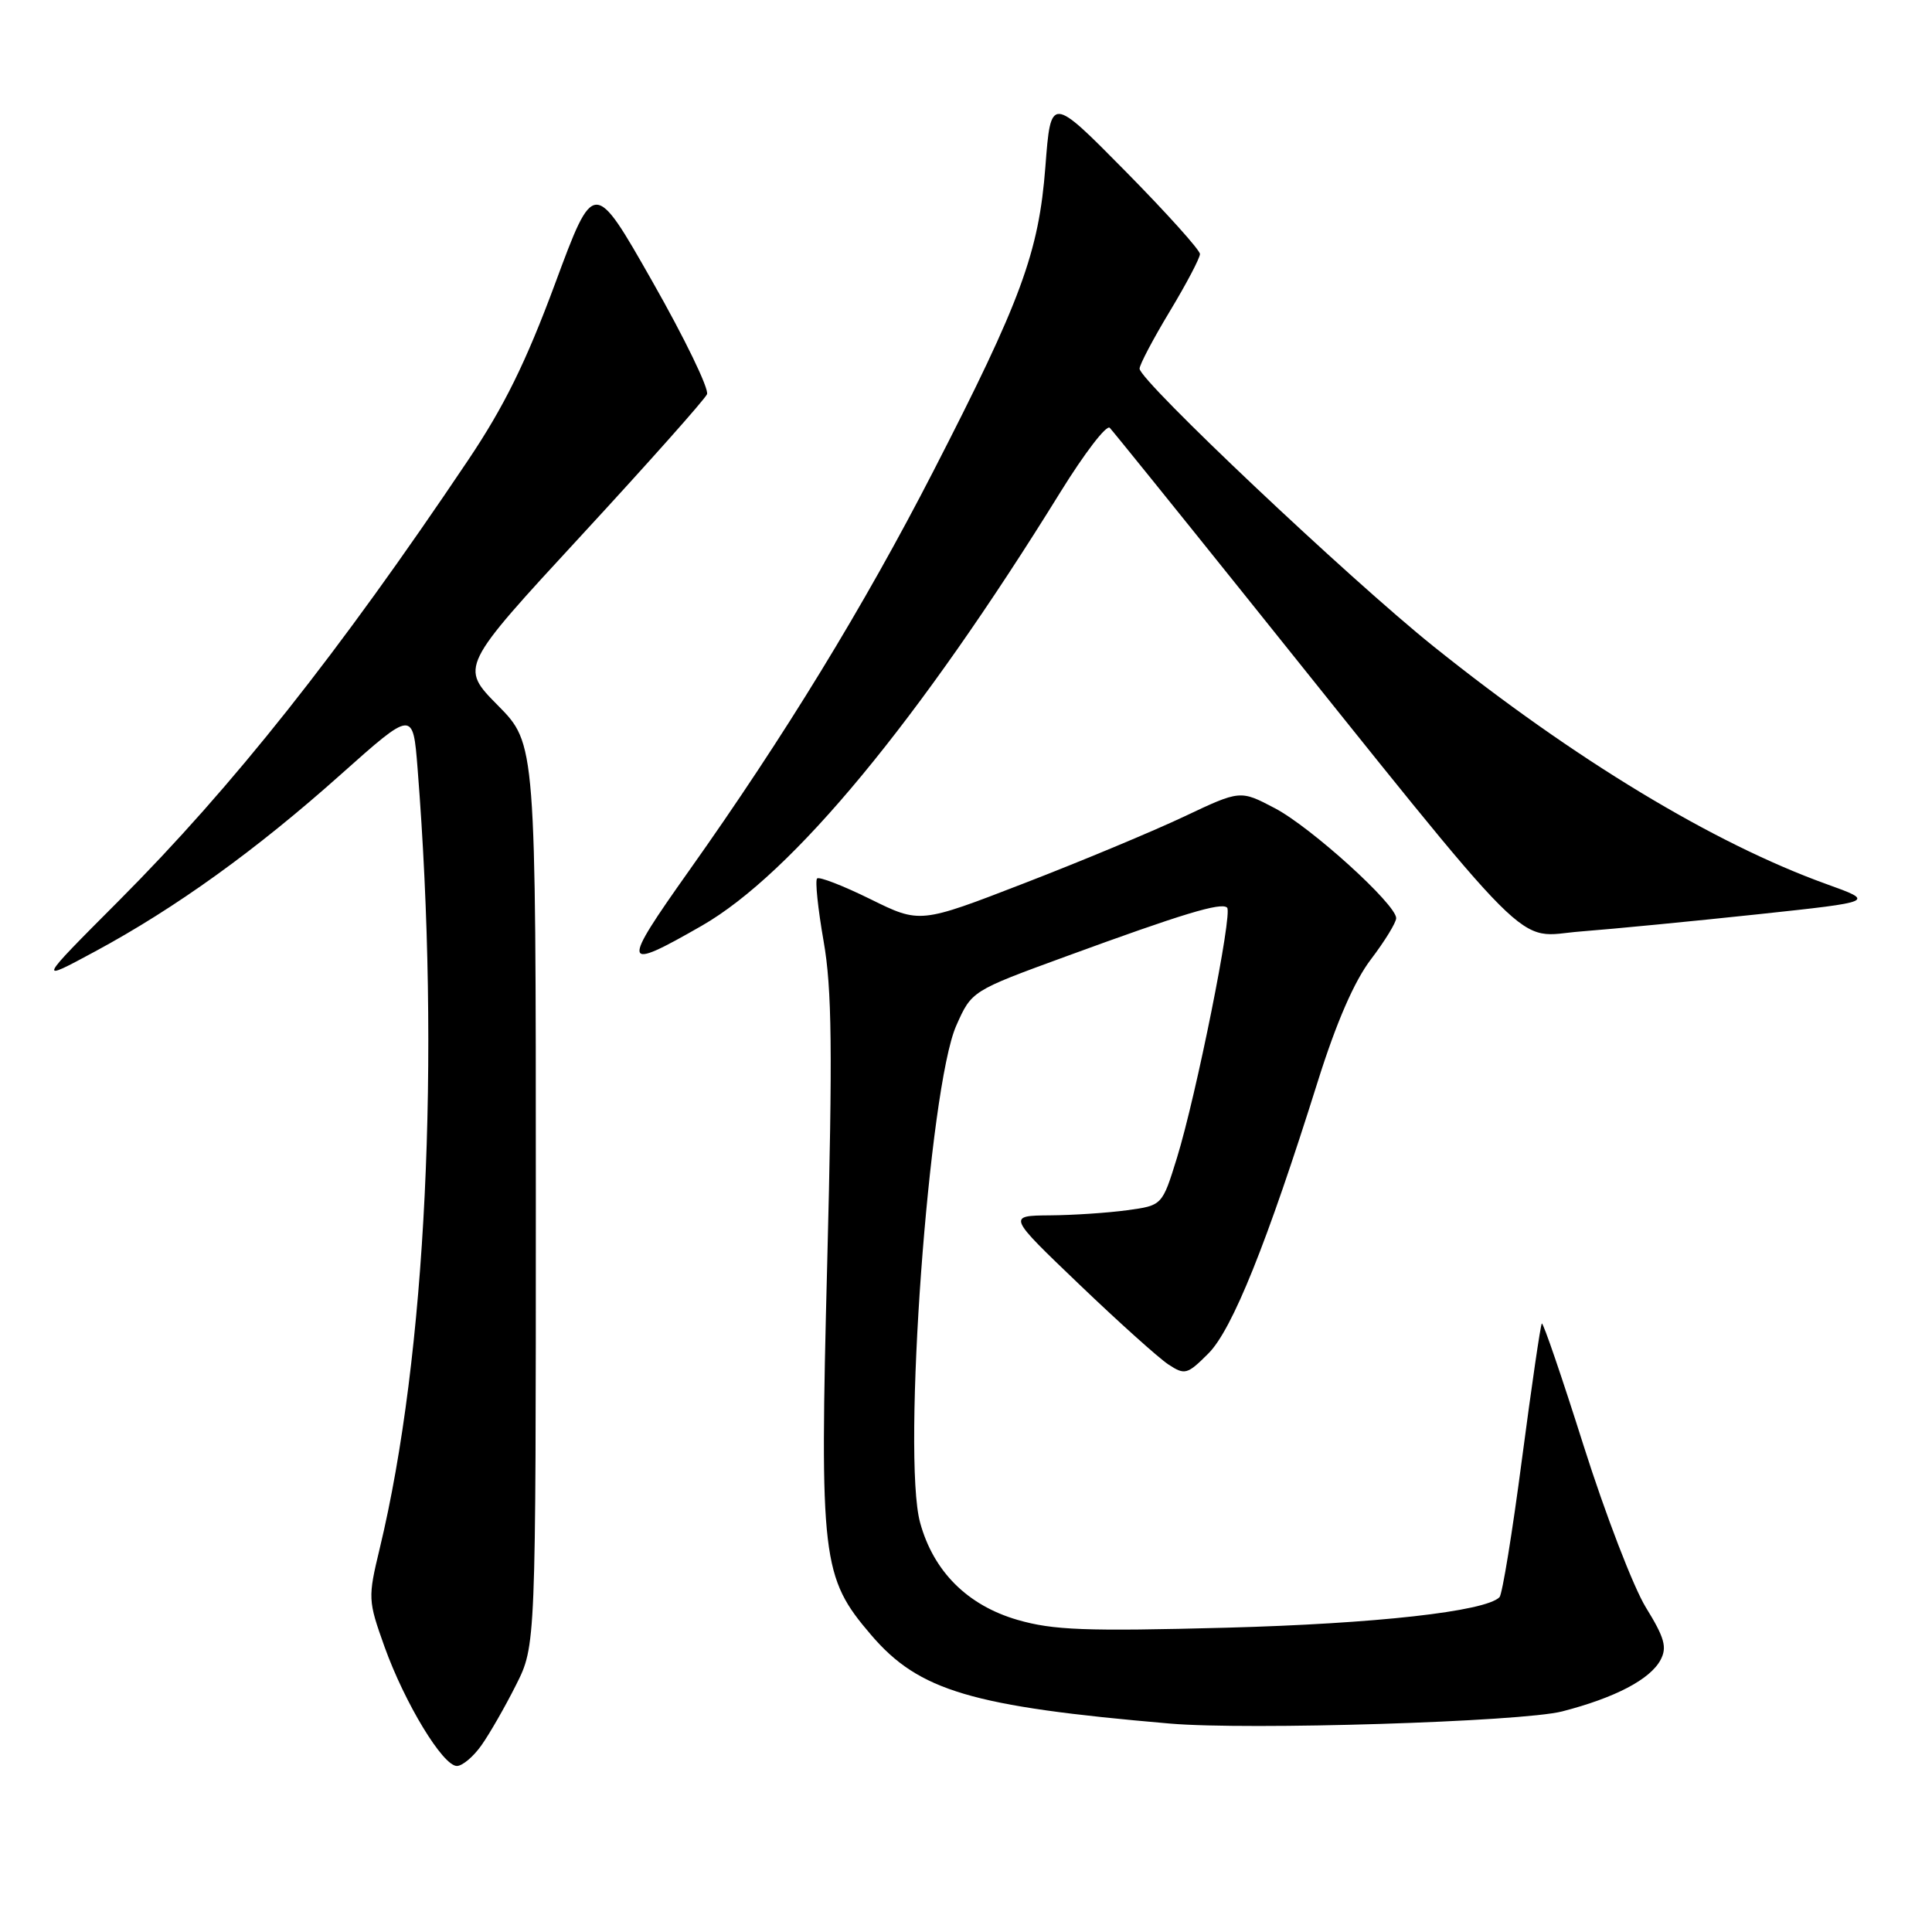 <?xml version="1.0" encoding="UTF-8" standalone="no"?>
<!DOCTYPE svg PUBLIC "-//W3C//DTD SVG 1.1//EN" "http://www.w3.org/Graphics/SVG/1.1/DTD/svg11.dtd" >
<svg xmlns="http://www.w3.org/2000/svg" xmlns:xlink="http://www.w3.org/1999/xlink" version="1.1" viewBox="0 0 256 256">
 <g >
 <path fill="currentColor"
d=" M 63.80 231.25 C 64.87 229.74 66.93 226.15 68.37 223.28 C 71.00 218.07 71.00 218.07 71.00 158.31 C 71.00 98.56 71.00 98.56 65.97 93.47 C 60.94 88.38 60.94 88.38 77.04 70.94 C 85.89 61.35 93.38 52.93 93.68 52.24 C 93.98 51.55 90.73 44.84 86.46 37.33 C 78.70 23.68 78.70 23.68 73.55 37.59 C 69.69 48.00 66.79 53.89 62.01 61.00 C 44.84 86.57 30.90 104.15 15.74 119.36 C 4.91 130.22 4.91 130.22 12.62 126.06 C 23.28 120.31 33.94 112.64 45.18 102.60 C 54.72 94.10 54.72 94.10 55.33 101.80 C 58.37 140.35 56.47 179.63 50.31 205.20 C 48.74 211.73 48.76 212.07 50.95 218.20 C 53.64 225.69 58.68 234.00 60.54 234.00 C 61.27 234.00 62.74 232.76 63.80 231.25 Z  M 207.00 226.77 C 214.01 224.96 218.65 222.53 220.03 219.95 C 220.92 218.28 220.57 217.02 218.09 213.00 C 216.43 210.30 212.72 200.65 209.84 191.57 C 206.97 182.49 204.47 175.19 204.30 175.37 C 204.13 175.54 202.95 183.62 201.67 193.33 C 200.40 203.03 199.06 211.27 198.69 211.64 C 196.80 213.53 182.30 215.15 162.46 215.68 C 143.83 216.17 139.56 216.01 134.82 214.64 C 128.18 212.71 123.69 208.22 121.92 201.76 C 119.51 193.00 123.08 144.09 126.71 135.90 C 128.75 131.30 128.75 131.30 141.22 126.74 C 156.69 121.08 161.85 119.51 162.60 120.27 C 163.35 121.01 158.51 145.14 155.95 153.43 C 154.00 159.73 154.00 159.73 149.36 160.36 C 146.81 160.71 142.20 161.02 139.11 161.04 C 133.50 161.09 133.50 161.09 143.00 170.18 C 148.22 175.18 153.54 179.96 154.82 180.80 C 157.00 182.23 157.32 182.14 160.12 179.34 C 163.28 176.18 167.88 164.75 174.60 143.34 C 177.07 135.48 179.44 130.02 181.66 127.11 C 183.50 124.69 185.00 122.24 185.00 121.66 C 185.00 119.83 173.71 109.60 168.92 107.09 C 164.34 104.68 164.34 104.68 156.92 108.19 C 152.84 110.12 143.29 114.11 135.70 117.04 C 121.90 122.38 121.90 122.38 115.33 119.14 C 111.72 117.36 108.54 116.13 108.27 116.40 C 107.99 116.67 108.38 120.41 109.13 124.70 C 110.24 130.99 110.33 139.26 109.61 167.38 C 108.60 206.66 108.88 208.99 115.43 216.64 C 121.77 224.06 128.75 226.12 155.00 228.38 C 165.42 229.28 201.63 228.15 207.00 226.77 Z  M 93.00 122.66 C 105.02 115.76 121.77 95.50 140.52 65.19 C 143.69 60.07 146.62 56.24 147.05 56.69 C 147.47 57.13 155.40 66.95 164.66 78.50 C 204.47 128.13 200.46 124.11 209.50 123.42 C 213.90 123.08 224.47 122.05 233.00 121.14 C 248.50 119.48 248.50 119.48 242.00 117.14 C 227.00 111.73 208.60 100.60 189.95 85.65 C 178.81 76.72 151.00 50.44 151.00 48.85 C 151.00 48.32 152.80 44.91 155.00 41.26 C 157.20 37.61 159.00 34.19 159.00 33.66 C 159.00 33.13 154.55 28.19 149.12 22.68 C 139.24 12.67 139.24 12.67 138.52 22.08 C 137.65 33.44 135.31 39.81 123.64 62.50 C 114.48 80.32 103.92 97.58 91.34 115.32 C 82.21 128.20 82.34 128.77 93.00 122.66 Z "/>
</g>
</svg>